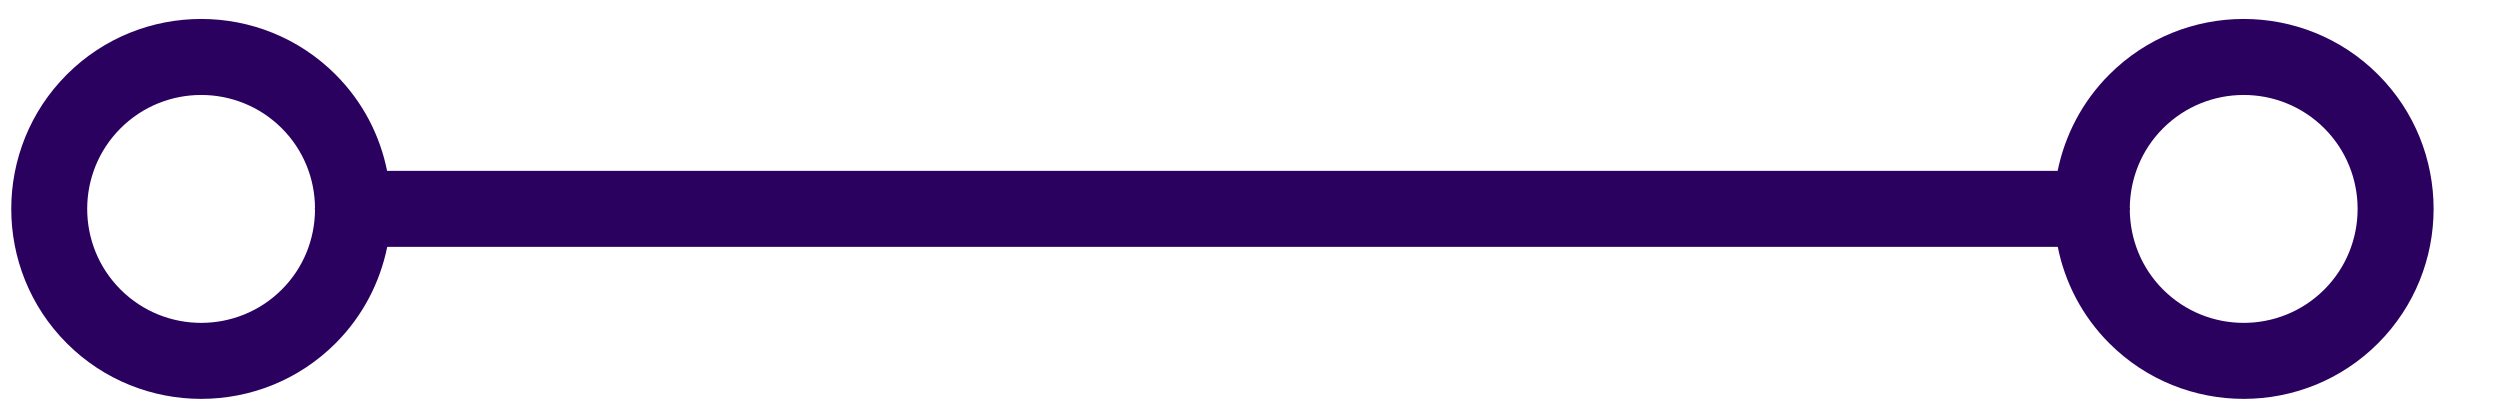<svg width="37" height="6" viewBox="0 0 37 6" fill="none" xmlns="http://www.w3.org/2000/svg">
<path d="M35.195 1.103C34.098 0.006 32.314 0.007 31.218 1.103C30.813 1.508 30.56 2.006 30.453 2.529H5.729C5.624 2.006 5.371 1.508 4.966 1.103C3.869 0.006 2.085 0.007 0.989 1.103C-0.107 2.199 -0.108 3.984 0.989 5.081C2.086 6.178 3.87 6.177 4.966 5.081C5.371 4.676 5.624 4.178 5.731 3.654L30.455 3.654C30.56 4.178 30.813 4.676 31.218 5.081C32.315 6.178 34.099 6.177 35.195 5.081C36.291 3.984 36.292 2.2 35.195 1.103ZM1.784 4.285C1.126 3.627 1.126 2.557 1.784 1.899C2.442 1.241 3.513 1.241 4.171 1.899C4.495 2.223 4.658 2.647 4.662 3.073C4.662 3.079 4.658 3.085 4.659 3.092C4.66 3.099 4.663 3.104 4.662 3.111C4.658 3.537 4.495 3.961 4.171 4.285C3.513 4.943 2.442 4.943 1.784 4.285ZM32.013 4.285C31.689 3.961 31.526 3.537 31.521 3.111C31.521 3.105 31.525 3.099 31.525 3.092C31.524 3.085 31.521 3.08 31.521 3.073C31.526 2.647 31.689 2.223 32.013 1.899C32.671 1.241 33.742 1.241 34.4 1.899C35.057 2.557 35.057 3.627 34.4 4.285C33.742 4.943 32.671 4.943 32.013 4.285Z" fill="#2B0160"/>
</svg>
